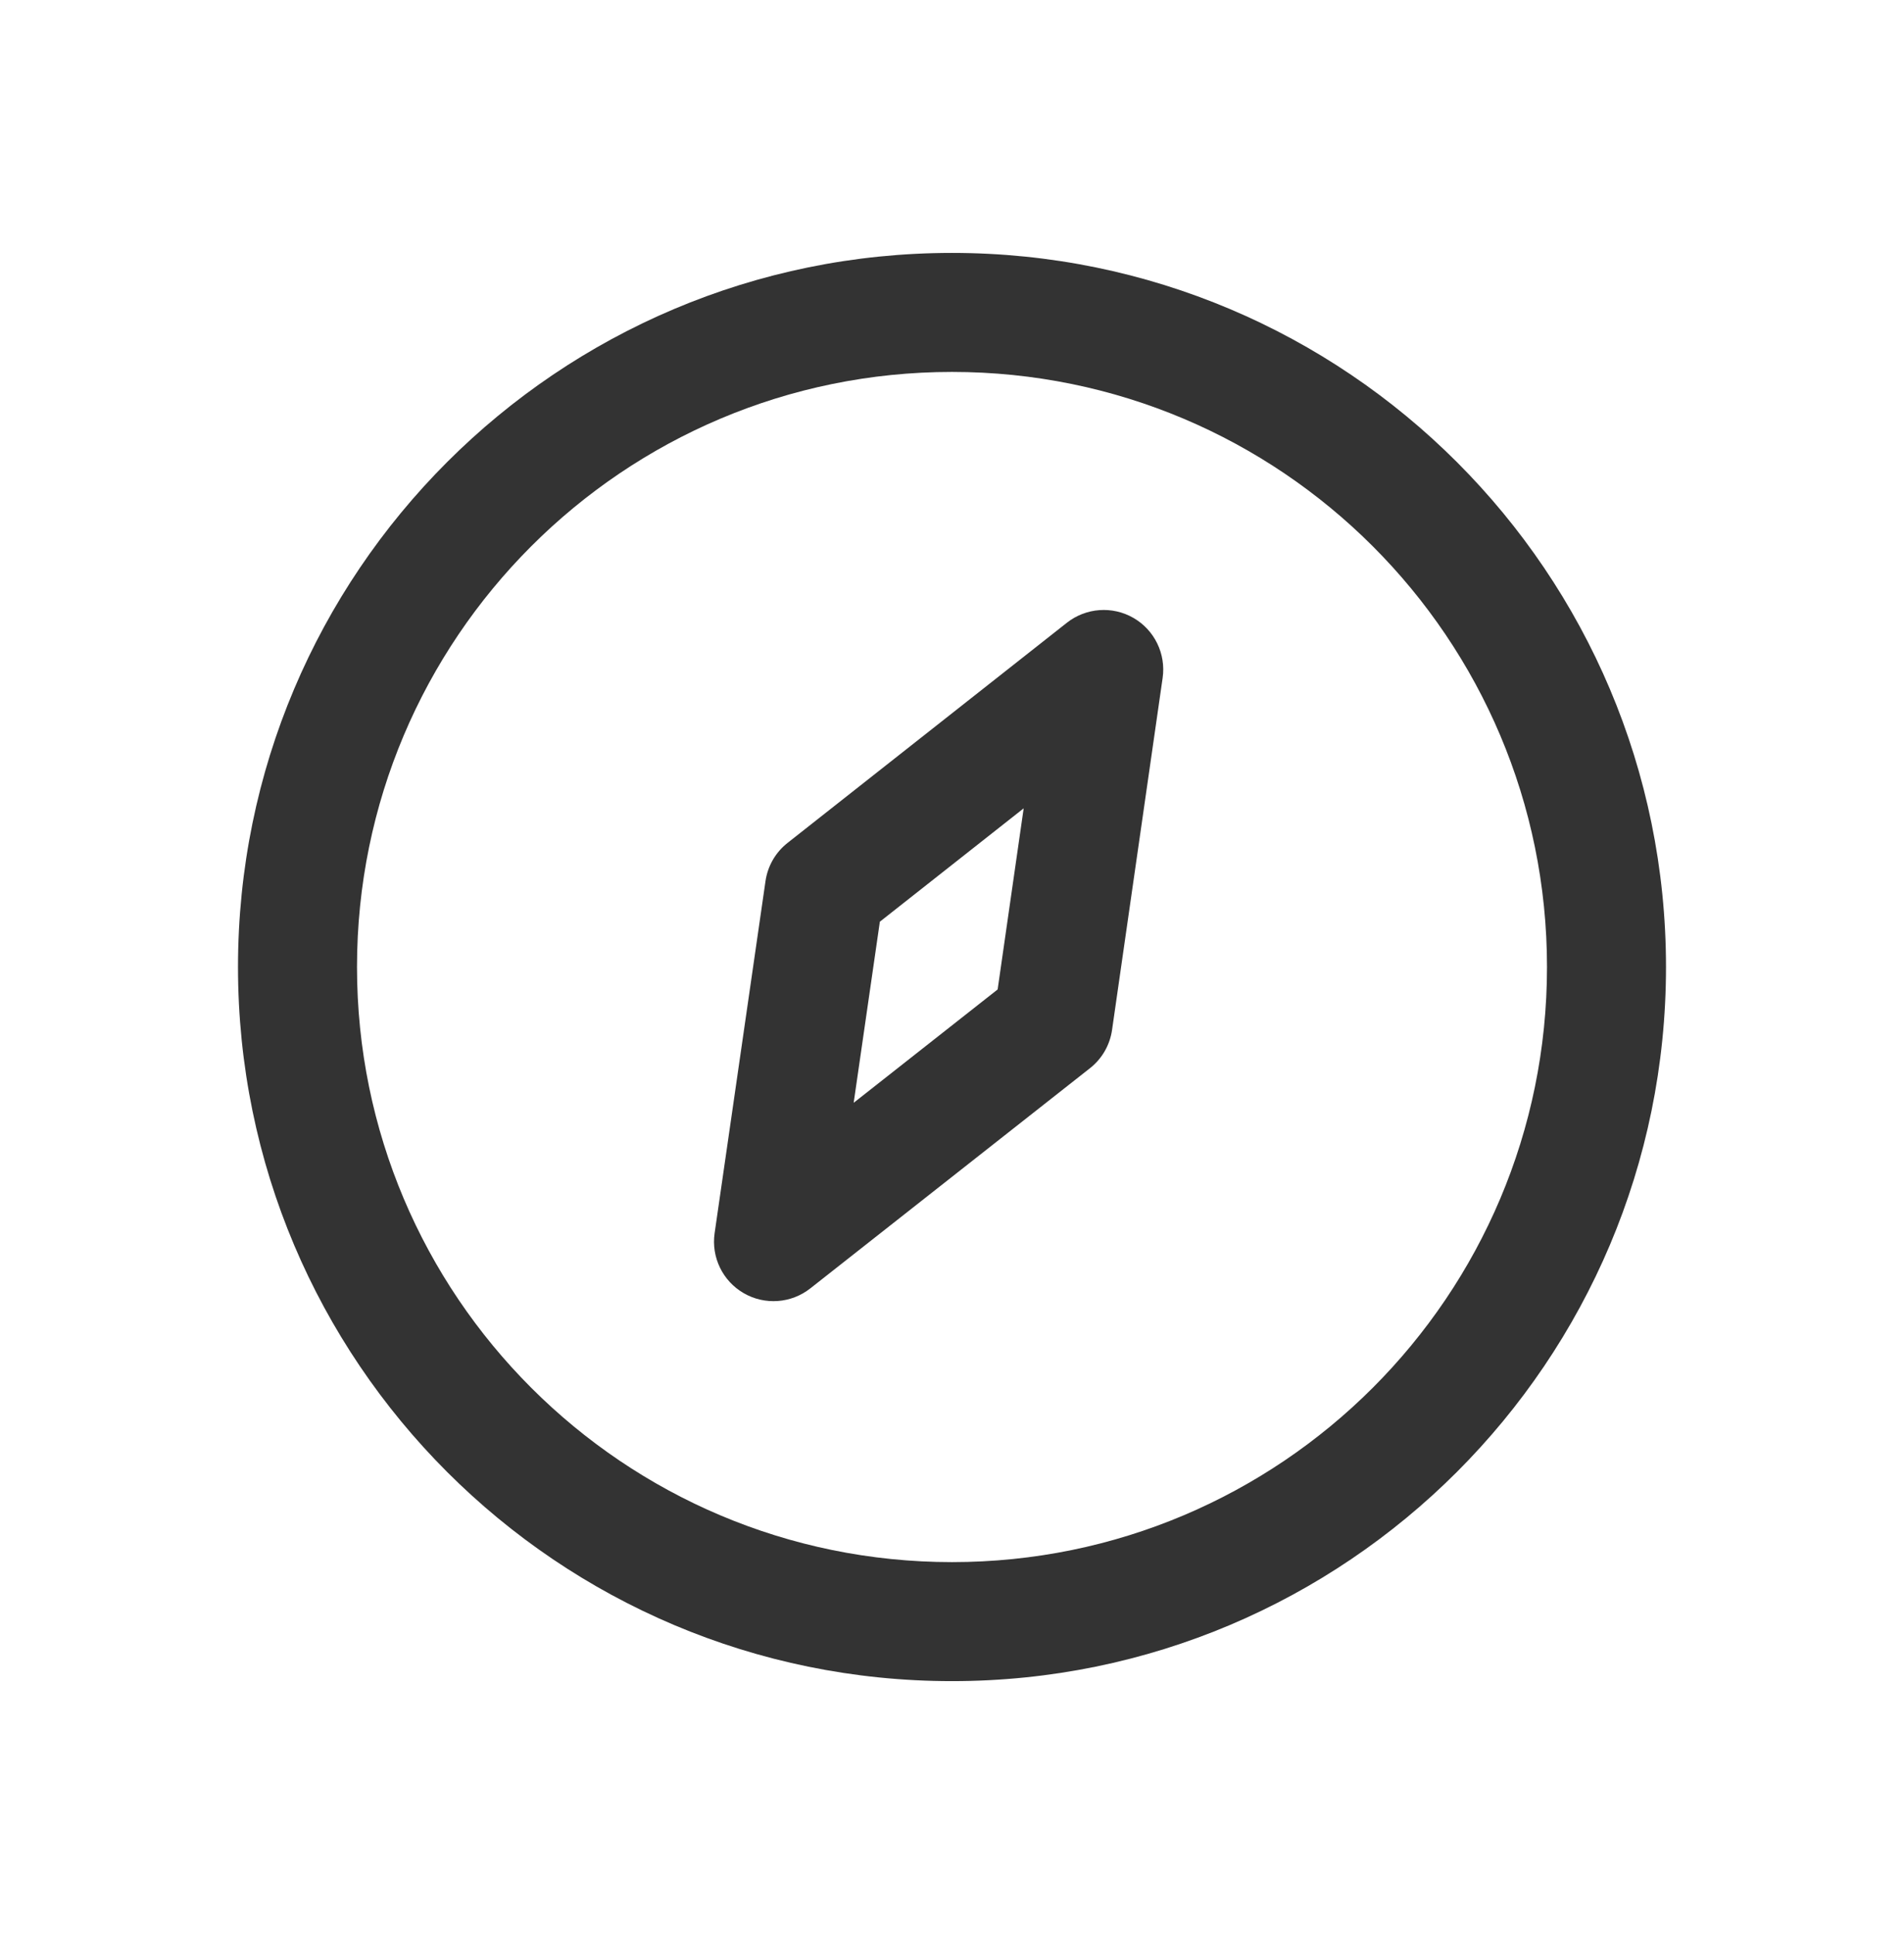 <svg width="64" height="65" viewBox="0 0 64 65" fill="none" xmlns="http://www.w3.org/2000/svg">
<path fill-rule="evenodd" clip-rule="evenodd" d="M52 32.5C52 43.546 43.046 52.5 32 52.5C20.954 52.5 12 43.546 12 32.5C12 21.454 20.954 12.5 32 12.5C43.046 12.5 52 21.454 52 32.5ZM56 32.5C56 45.755 45.255 56.5 32 56.5C18.745 56.5 8 45.755 8 32.5C8 19.245 18.745 8.5 32 8.5C45.255 8.5 56 19.245 56 32.5ZM39.08 22.785C39.196 21.975 38.808 21.176 38.099 20.767C37.391 20.359 36.505 20.423 35.862 20.929L26.472 28.329C26.069 28.646 25.804 29.106 25.731 29.614L24.021 41.444C23.904 42.254 24.291 43.053 25 43.462C25.708 43.871 26.594 43.807 27.237 43.301L36.637 35.901C37.041 35.584 37.307 35.123 37.38 34.614L39.08 22.785ZM28.695 37.063L29.575 30.977L34.409 27.167L33.534 33.254L28.695 37.063Z" fill="#333333"/>
</svg>
